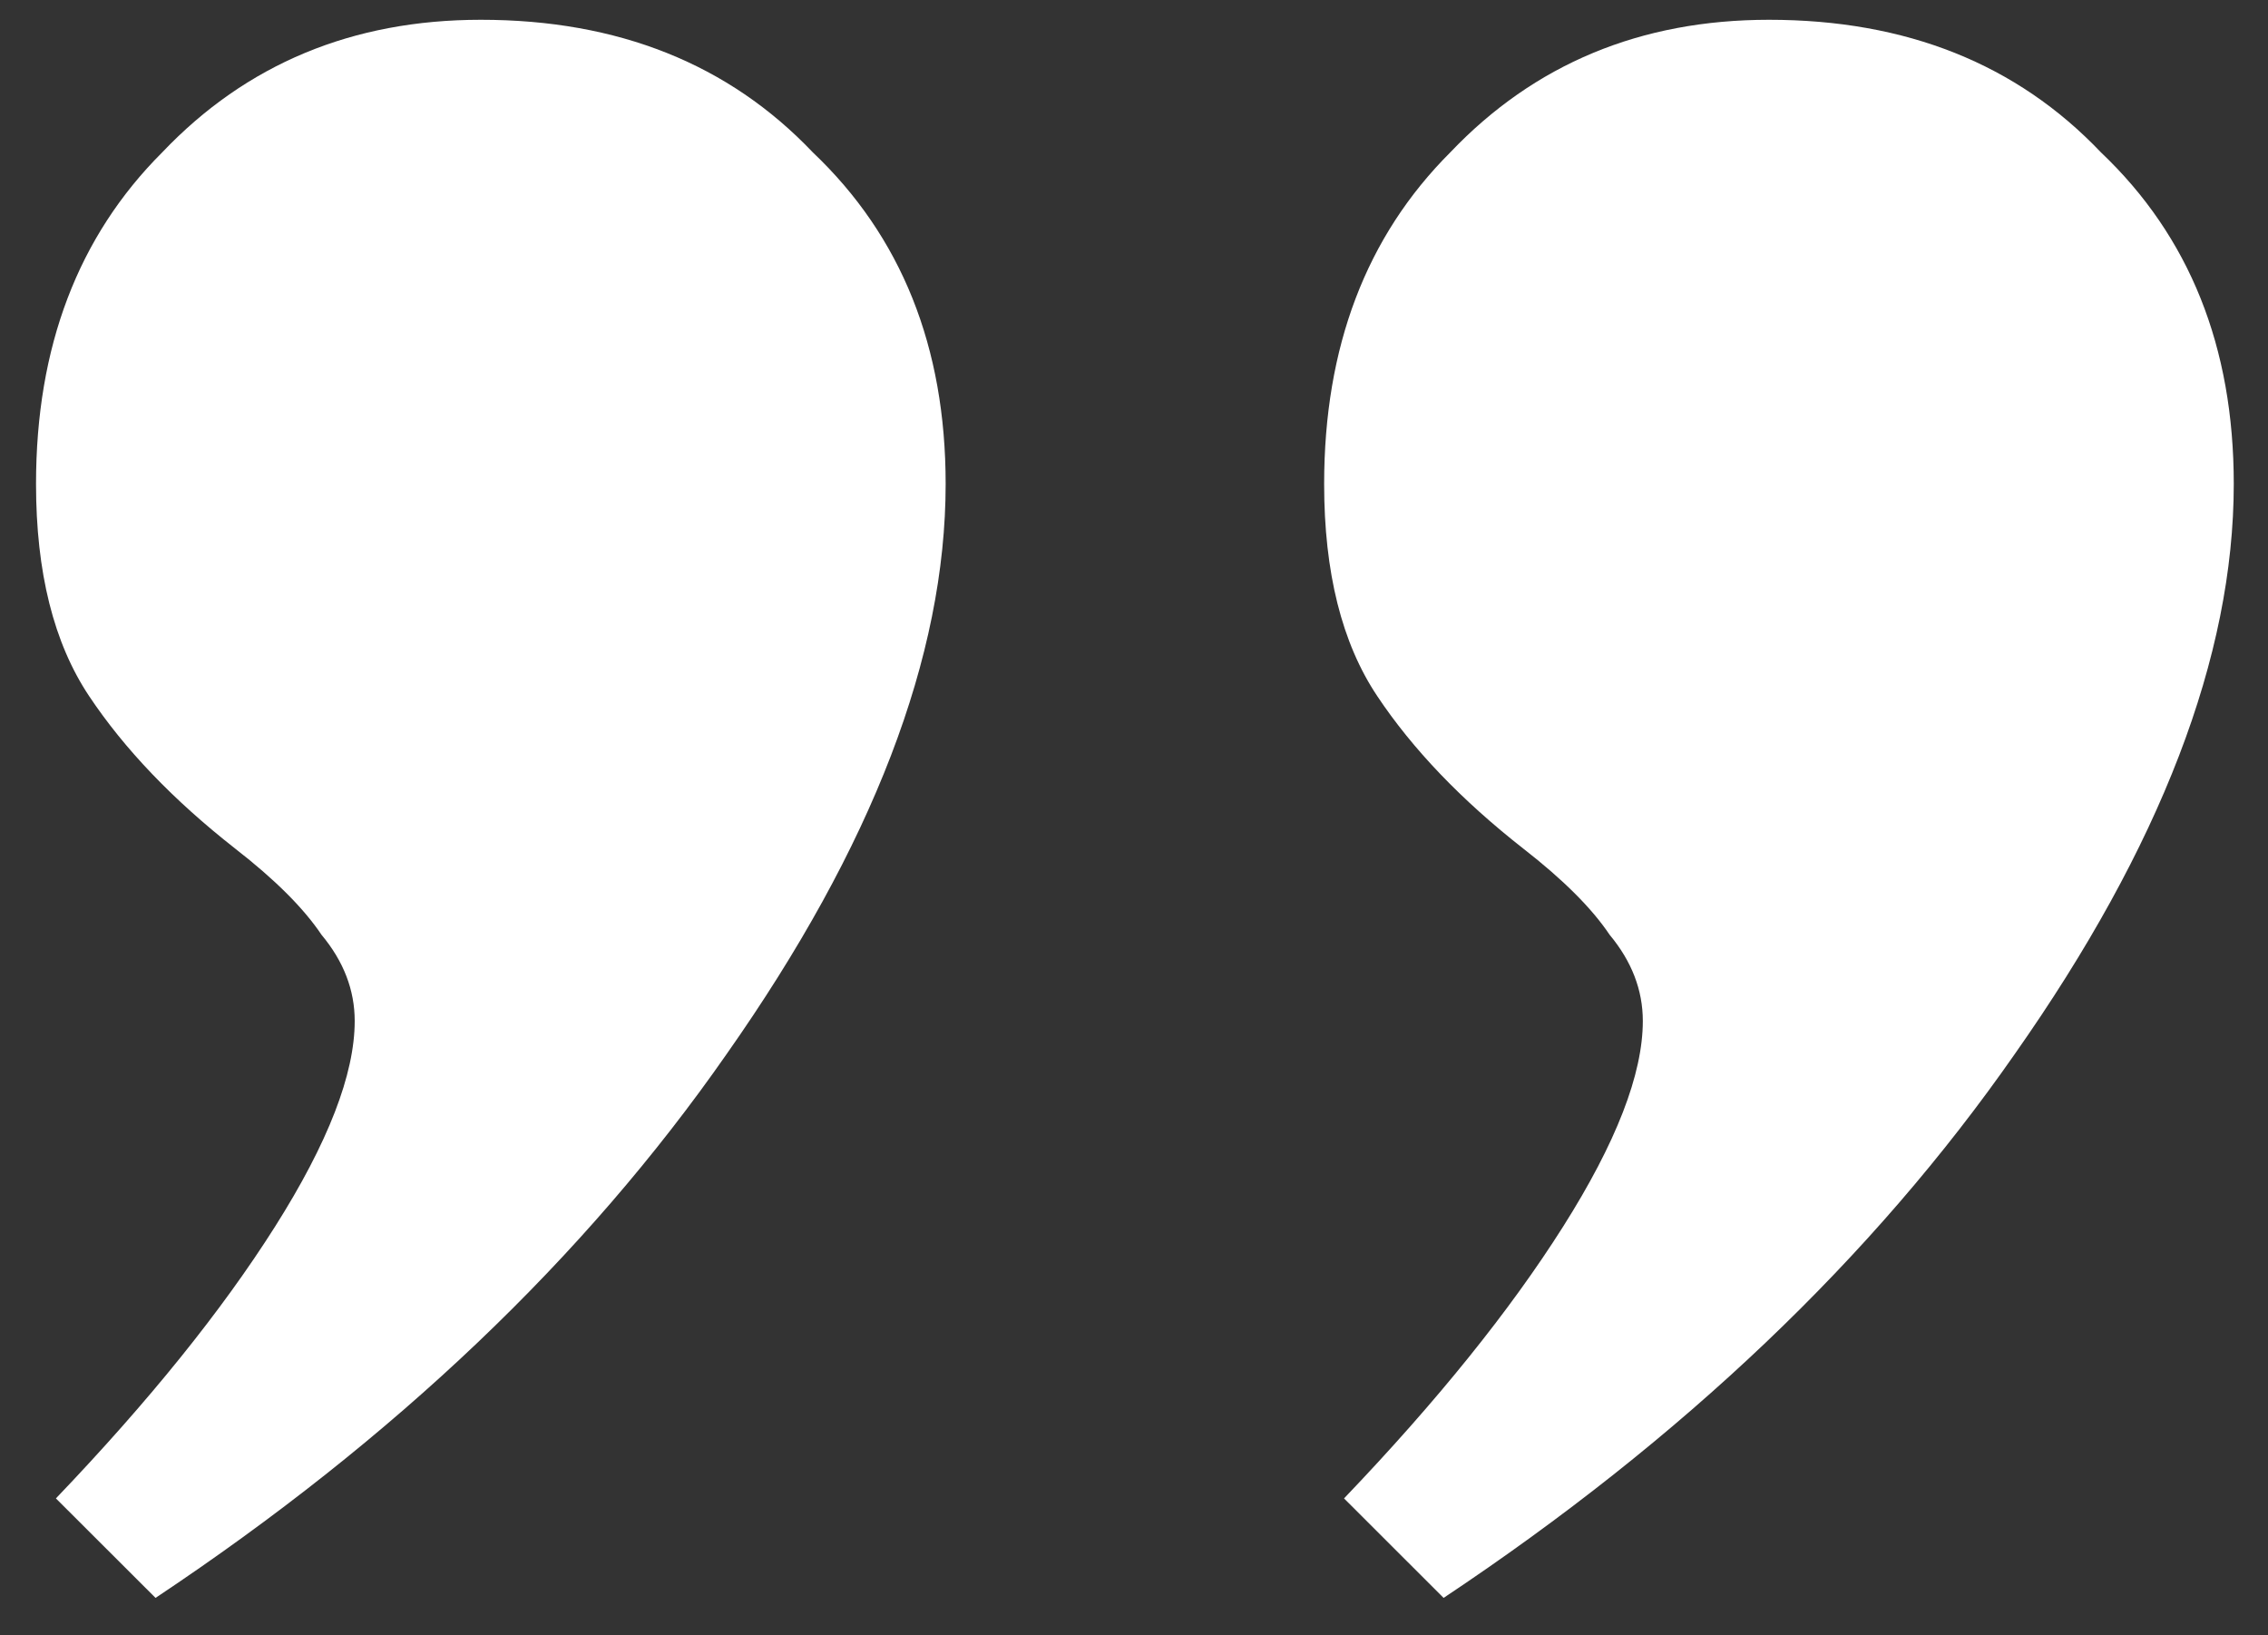 <svg width="43" height="31" viewBox="0 0 43 31" fill="none" xmlns="http://www.w3.org/2000/svg">
<rect x="0" y="0" width="43" height="31" fill="#333333" stroke="none"/>
<path d="M1.06 28.405C2.823 26.562 4.208 24.844 5.215 23.252C6.222 21.66 6.725 20.361 6.725 19.355C6.725 18.769 6.516 18.224 6.096 17.721C5.76 17.219 5.215 16.674 4.459 16.087C3.284 15.166 2.361 14.202 1.69 13.196C1.019 12.191 0.683 10.85 0.683 9.174C0.683 6.576 1.48 4.482 3.075 2.889C4.669 1.213 6.683 0.375 9.117 0.375C11.719 0.375 13.817 1.213 15.411 2.889C17.09 4.482 17.929 6.576 17.929 9.174C17.929 12.442 16.544 16.046 13.775 19.984C11.089 23.839 7.481 27.274 2.949 30.291L1.06 28.405ZM25.482 28.405C27.245 26.562 28.629 24.844 29.636 23.252C30.643 21.66 31.147 20.361 31.147 19.355C31.147 18.769 30.937 18.224 30.518 17.721C30.182 17.219 29.636 16.674 28.881 16.087C27.706 15.166 26.783 14.202 26.112 13.196C25.44 12.191 25.105 10.85 25.105 9.174C25.105 6.576 25.902 4.482 27.496 2.889C29.091 1.213 31.105 0.375 33.539 0.375C36.141 0.375 38.239 1.213 39.833 2.889C41.512 4.482 42.351 6.576 42.351 9.174C42.351 12.442 40.966 16.046 38.197 19.984C35.511 23.839 31.902 27.274 27.37 30.291L25.482 28.405Z" fill="white"/>
</svg>

